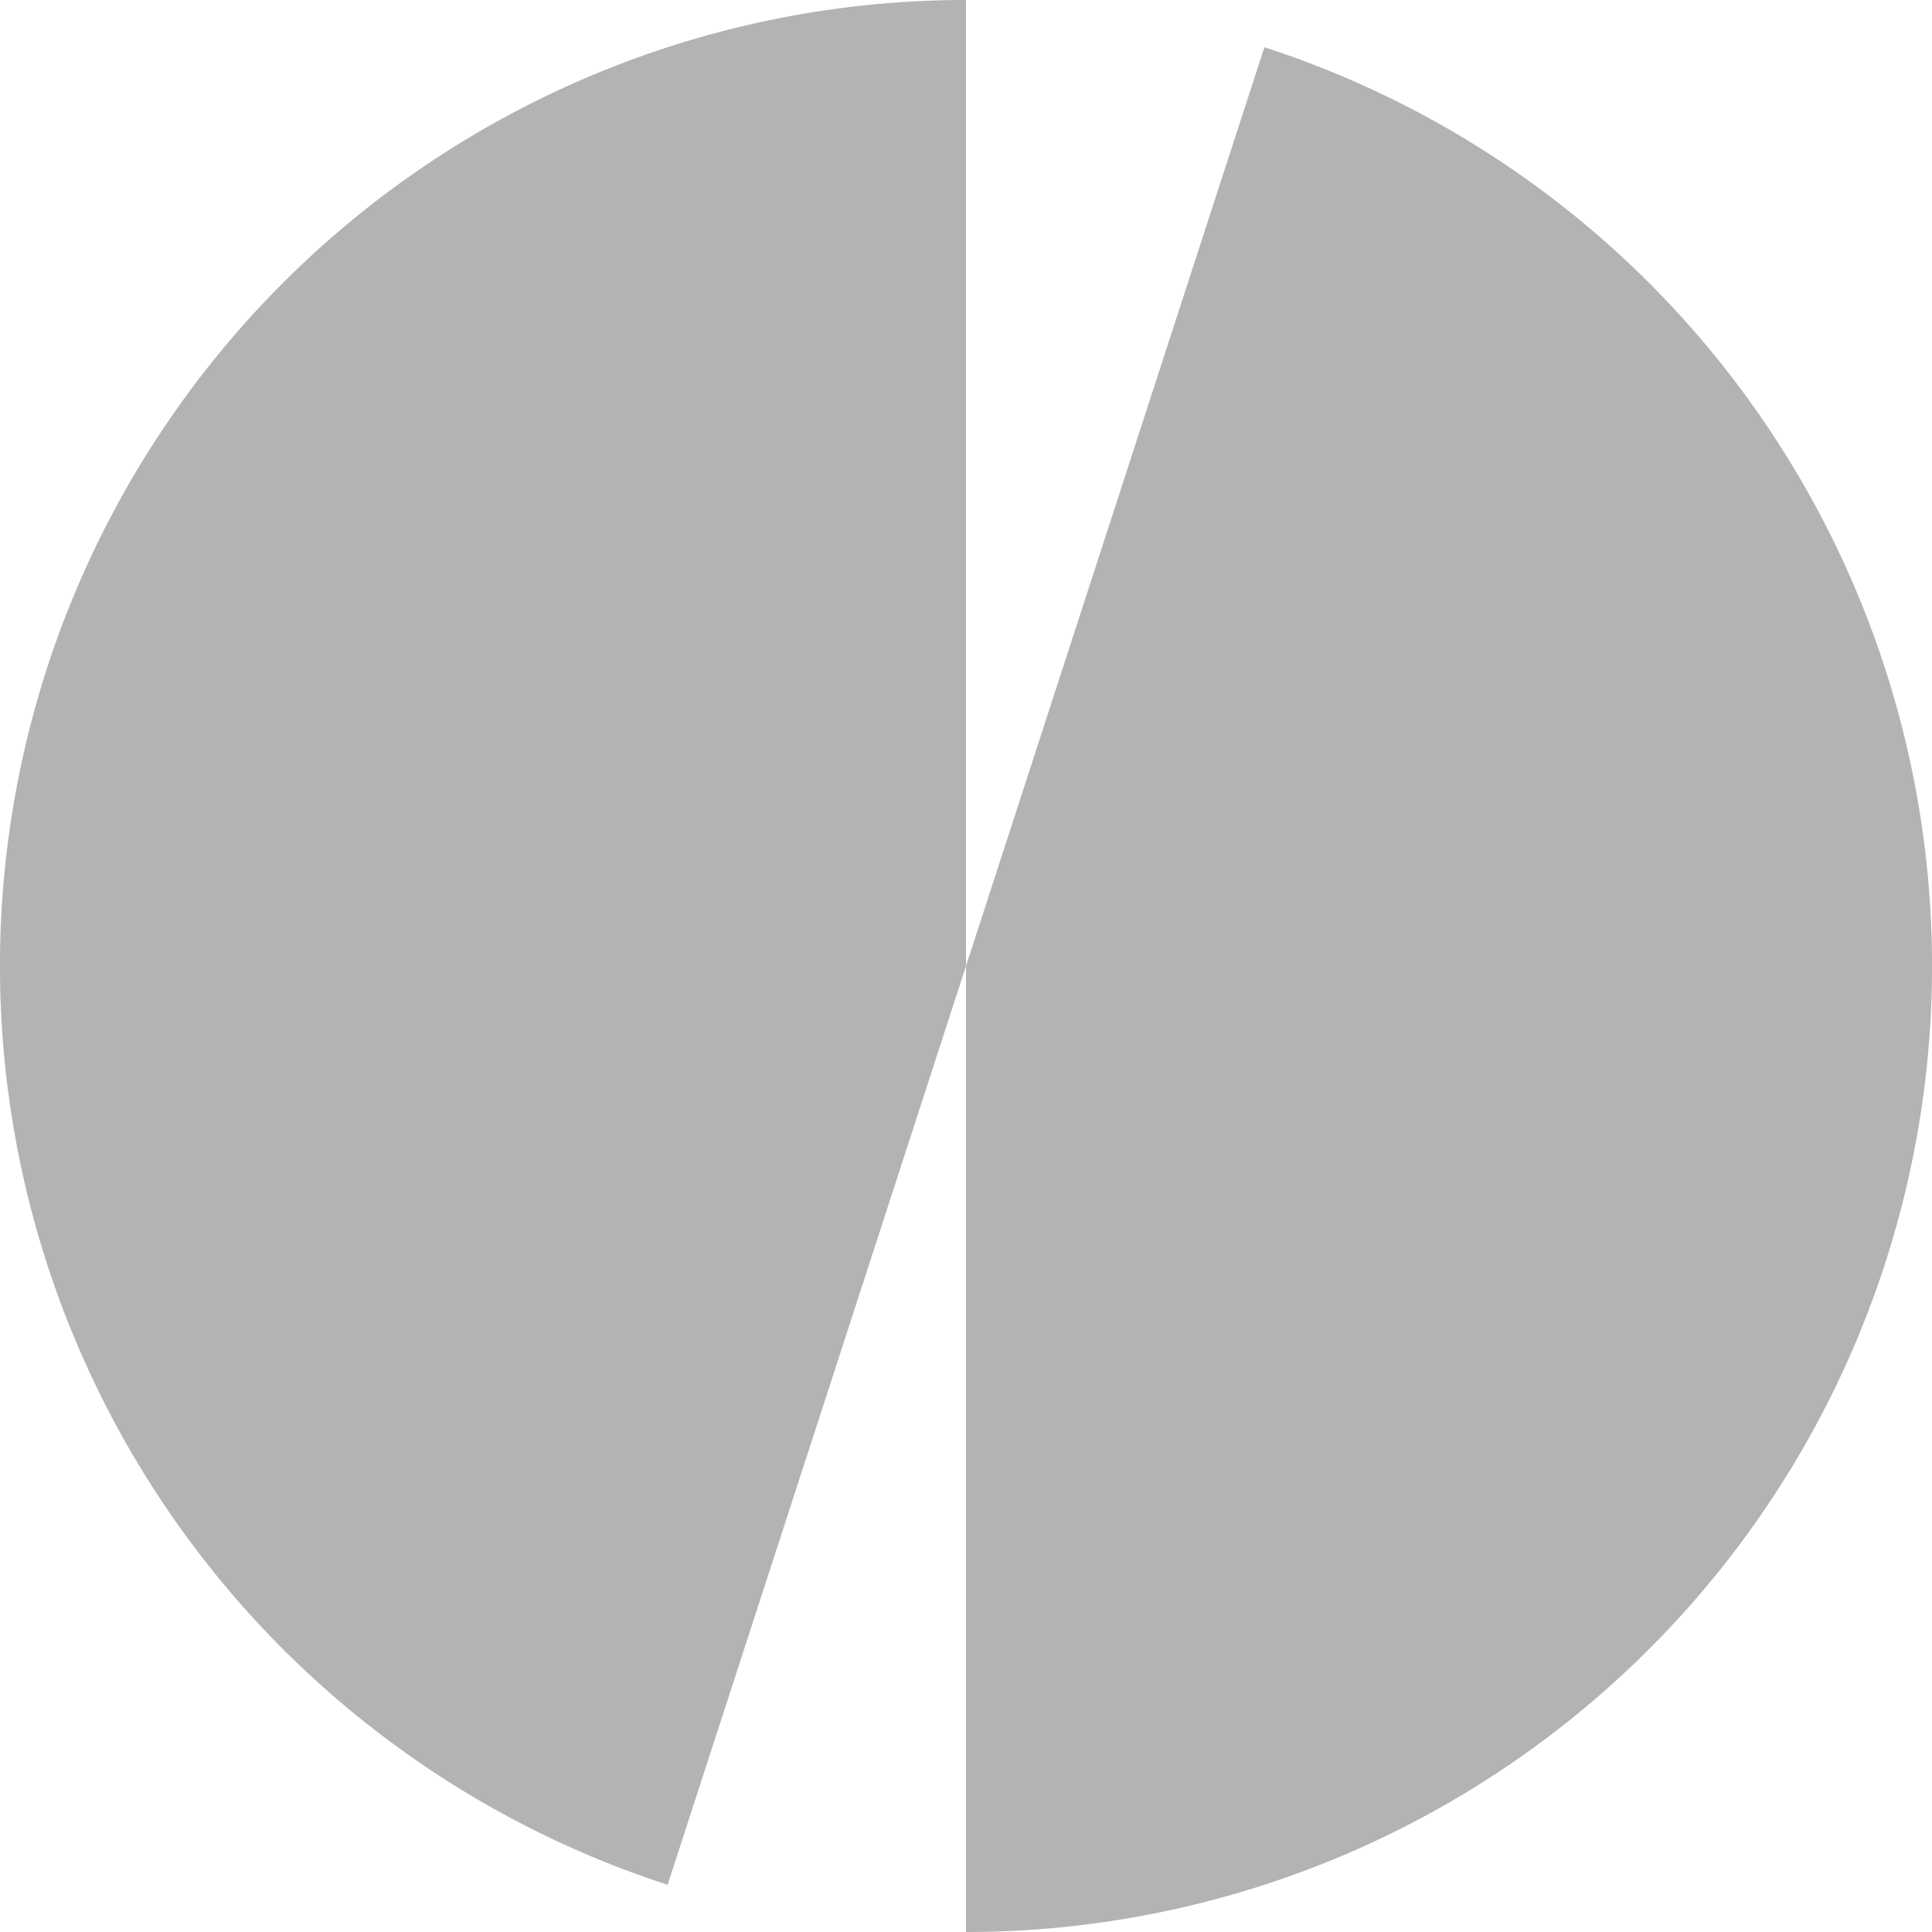 <svg id="Layer_6" data-name="Layer 6" xmlns="http://www.w3.org/2000/svg" viewBox="0 0 270 270"><defs><style>.cls-1{opacity:0.3;}</style></defs><title>color_ss</title><path class="cls-1" d="M93.3,263.4,135,135V0A135,135,0,0,0,93.3,263.4Z"/><path class="cls-1" d="M135,270A135,135,0,0,0,176.7,6.6L135,135Z"/></svg>